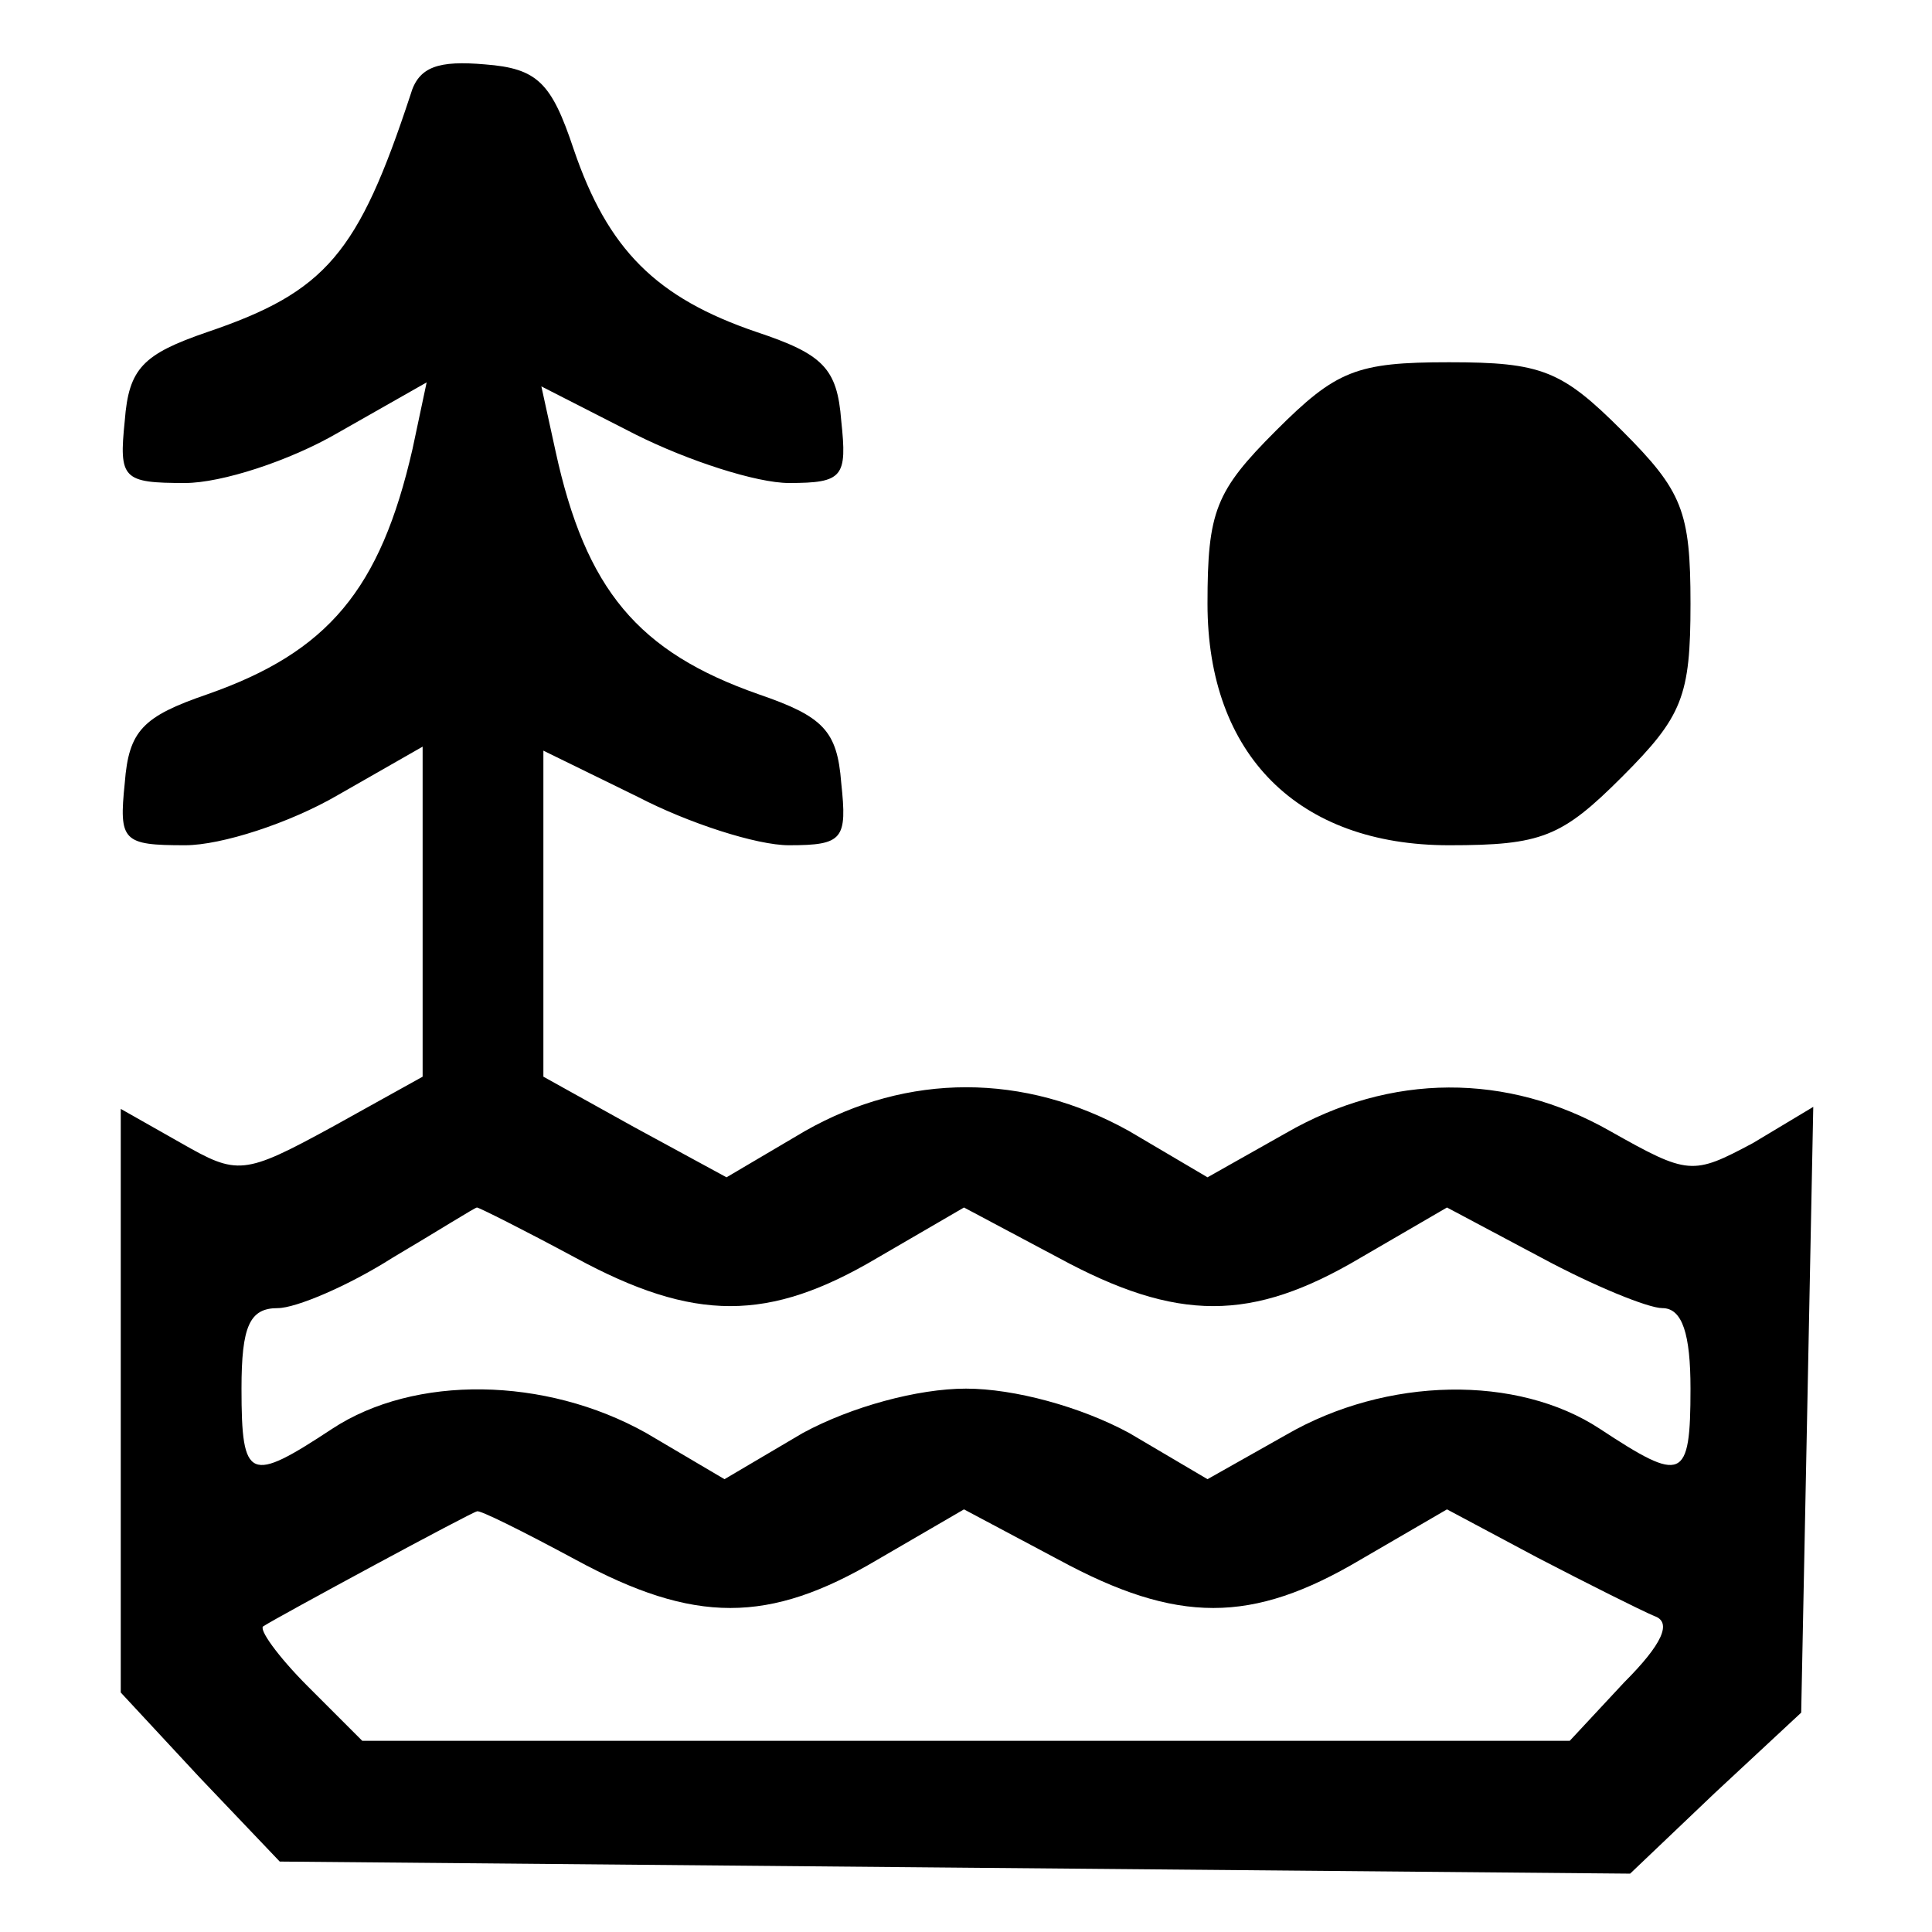 <?xml version="1.0" standalone="no"?>
<!DOCTYPE svg PUBLIC "-//W3C//DTD SVG 20010904//EN"
 "http://www.w3.org/TR/2001/REC-SVG-20010904/DTD/svg10.dtd">
<svg version="1.0" xmlns="http://www.w3.org/2000/svg"
 width="96pt" height="96pt" viewBox="0 0 96 96"
 preserveAspectRatio="xMidYMid meet">
<g transform="translate(0,96) scale(0.1,-0.1)"
fill="#000000" stroke="none">
<path d="M204 913 c-26 -79 -42 -98 -101 -118 -32 -11 -39 -18 -41 -44 -3 -29
-1 -31 30 -31 18 0 52 11 76 25 l44 25 -7 -33 c-16 -70 -42 -101 -102 -122
-32 -11 -39 -18 -41 -44 -3 -29 -1 -31 30 -31 18 0 52 11 76 25 l42 24 0 -82
0 -82 -45 -25 c-44 -24 -47 -24 -75 -8 l-30 17 0 -145 0 -145 39 -42 40 -42
335 -3 336 -3 42 40 43 40 3 150 3 151 -30 -18 c-30 -16 -32 -16 -71 6 -51 29
-109 29 -161 -1 l-39 -22 -39 23 c-52 29 -110 29 -161 0 l-39 -23 -46 25 -45
25 0 81 0 81 47 -23 c25 -13 59 -24 75 -24 27 0 29 3 26 31 -2 26 -9 33 -41
44 -60 21 -86 52 -101 121 l-7 32 47 -24 c26 -13 60 -24 76 -24 27 0 29 3 26
31 -2 26 -9 33 -42 44 -50 17 -74 41 -91 91 -11 33 -18 40 -44 42 -23 2 -33
-1 -37 -15z m82 -578 c59 -32 96 -32 150 0 l43 25 47 -25 c59 -32 96 -32 150
0 l43 25 47 -25 c26 -14 53 -25 60 -25 10 0 14 -13 14 -40 0 -46 -4 -47 -45
-20 -41 27 -106 26 -156 -3 l-39 -22 -39 23 c-24 13 -57 22 -81 22 -24 0 -57
-9 -81 -22 l-39 -23 -39 23 c-50 28 -115 29 -156 2 -41 -27 -45 -26 -45 20 0
31 4 40 18 40 9 0 35 11 57 25 22 13 41 25 42 25 1 0 23 -11 49 -25z m0 -150
c59 -32 96 -32 150 0 l43 25 47 -25 c59 -32 96 -32 150 0 l43 25 45 -24 c25
-13 51 -26 58 -29 9 -3 4 -14 -15 -33 l-27 -29 -300 0 -300 0 -27 27 c-15 15
-25 29 -22 30 6 4 104 57 106 57 1 1 23 -10 49 -24z"/>
<path d="M634 746 c-30 -30 -34 -40 -34 -86 0 -75 45 -120 120 -120 46 0 56 4
86 34 30 30 34 40 34 86 0 46 -4 56 -34 86 -30 30 -40 34 -86 34 -46 0 -56 -4
-86 -34z"/>
</g>
</svg>
